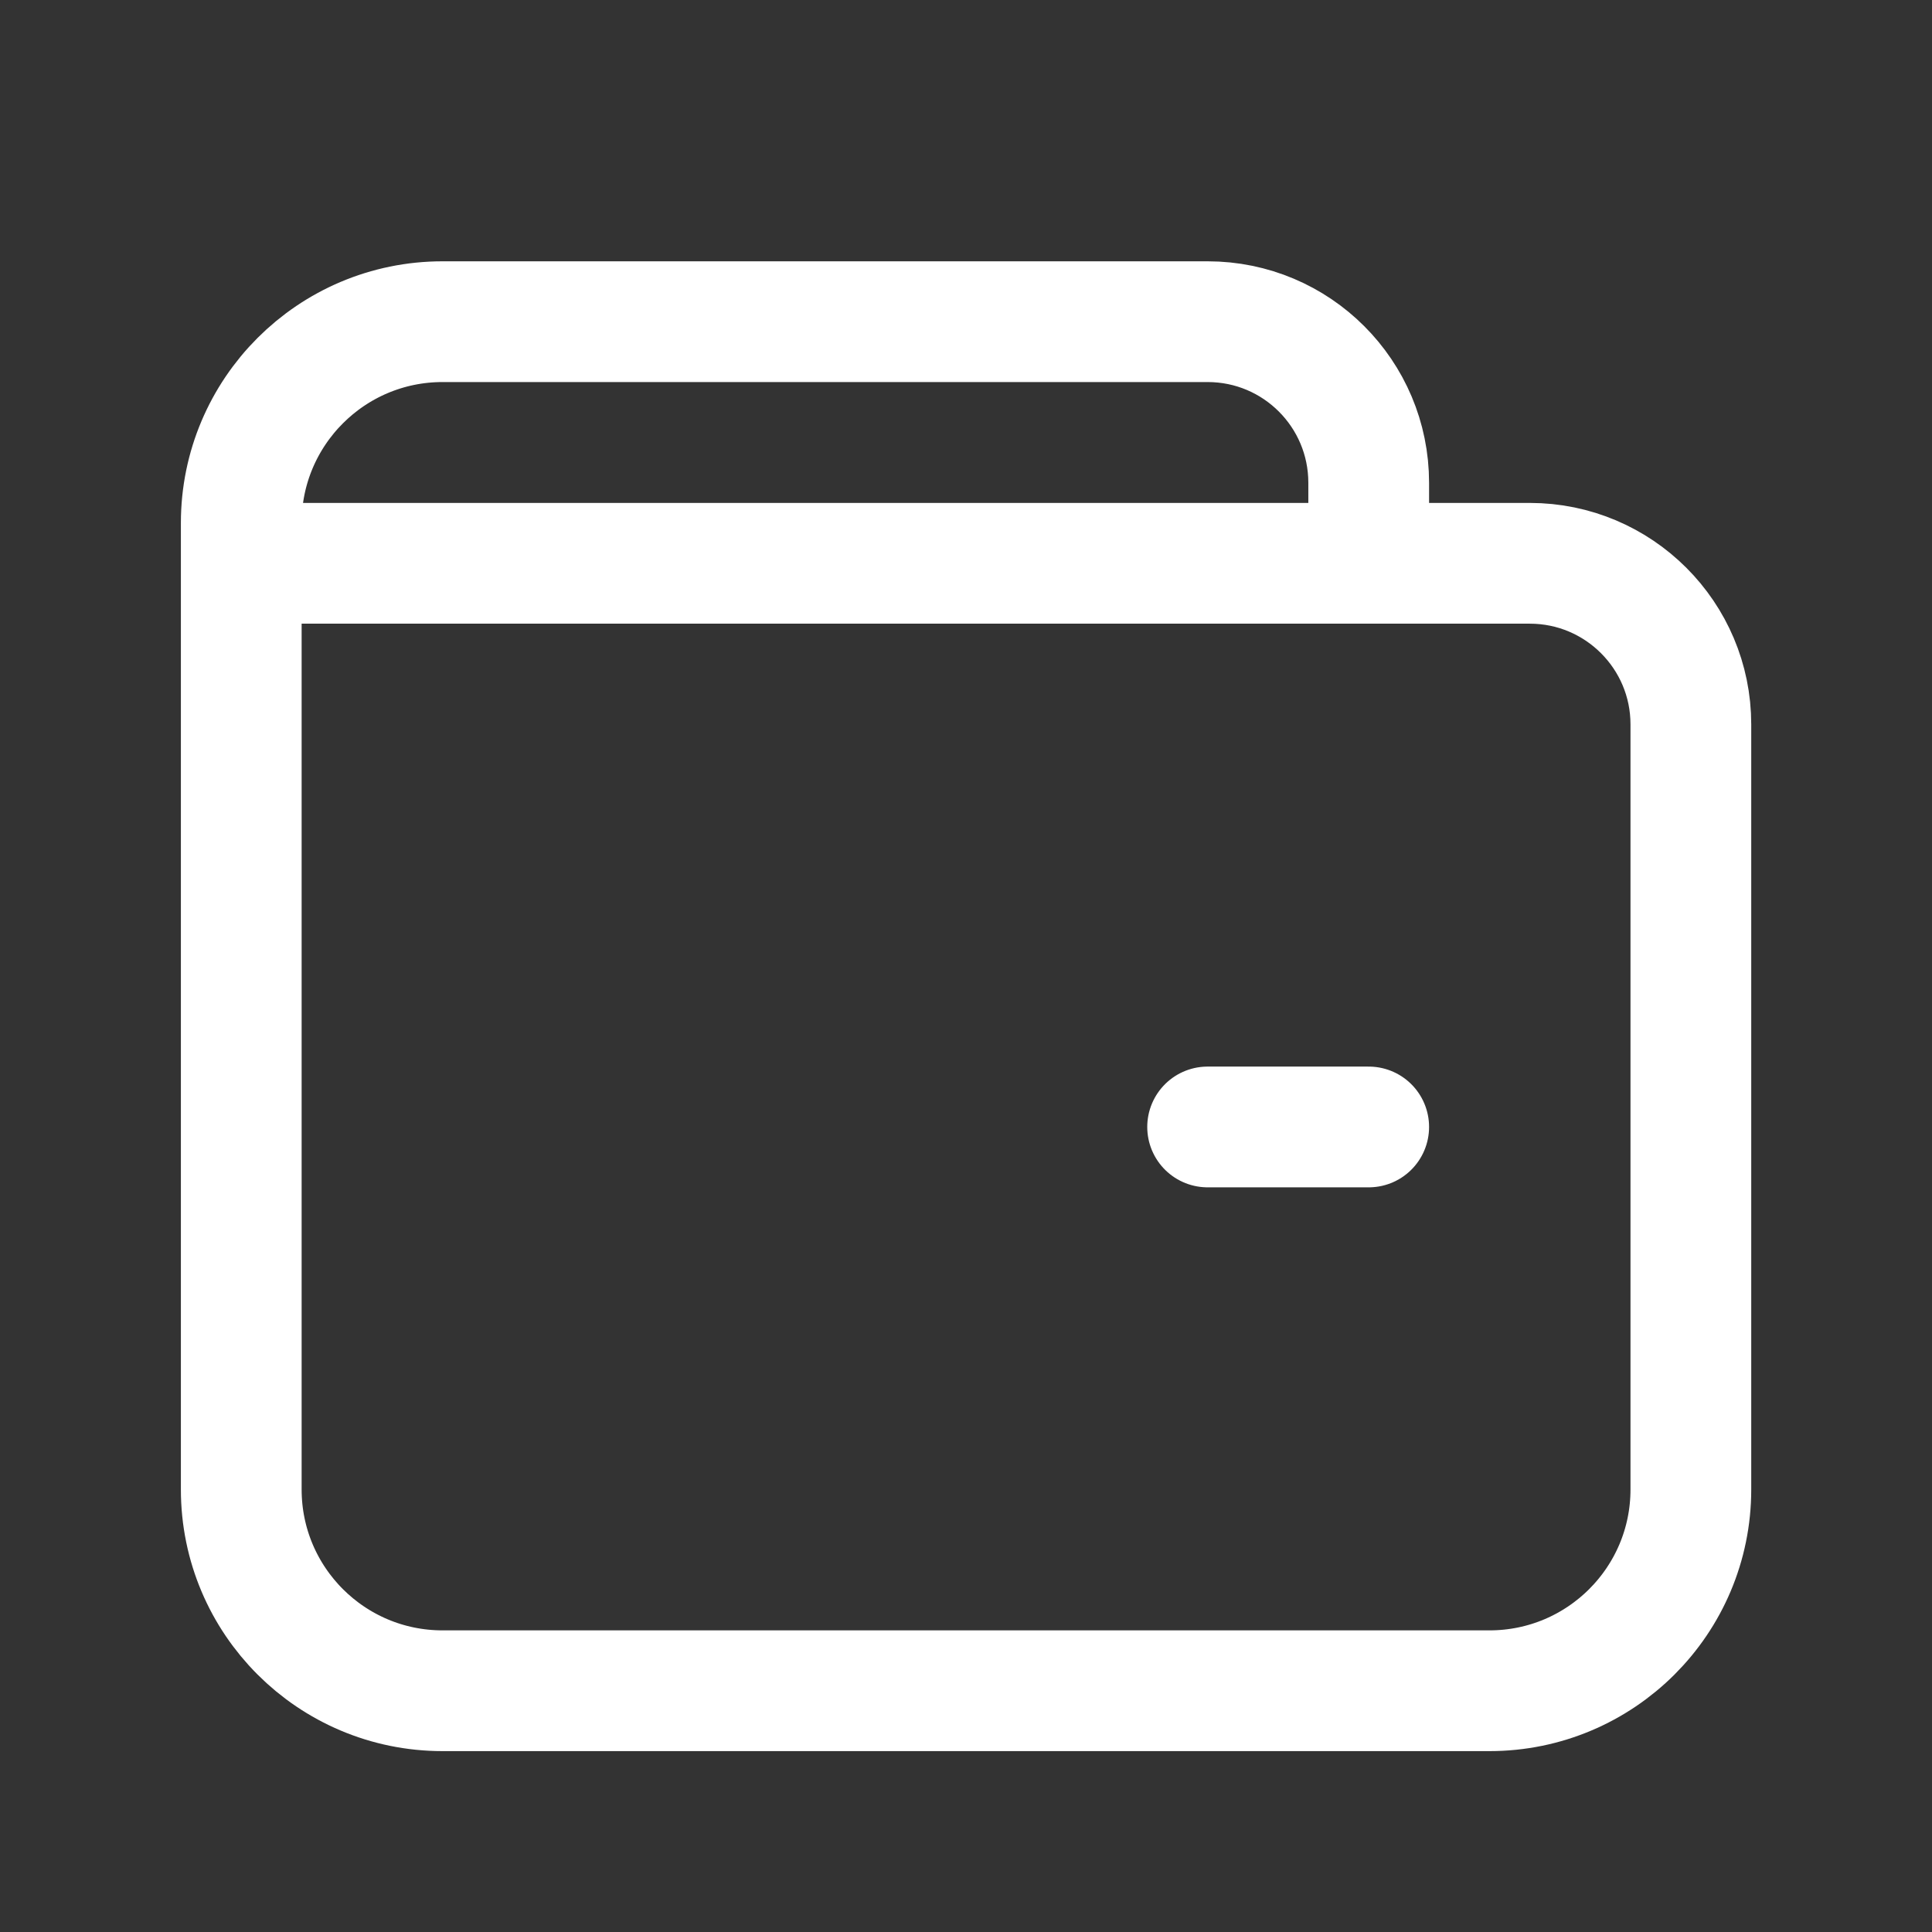 <svg width="16" height="16" viewBox="0 0 16 16" fill="none" xmlns="http://www.w3.org/2000/svg">
<rect x="0" y="0" width="16" height="16" fill="#333333" stroke="none"/>
<path d="M11.335 4.665V3.998C11.335 3.261 10.738 2.664 10.001 2.664H3.665C2.744 2.664 1.998 3.411 1.998 4.331V12.335C1.998 13.256 2.744 14.002 3.665 14.002H12.335C13.256 14.002 14.003 13.256 14.003 12.335V5.999C14.003 5.262 13.405 4.665 12.669 4.665H1.998" stroke="white" stroke-linecap="round" stroke-linejoin="round"/>
<path d="M11.335 9.333H10.001" stroke="white" stroke-linecap="round" stroke-linejoin="round"/>
</svg>
